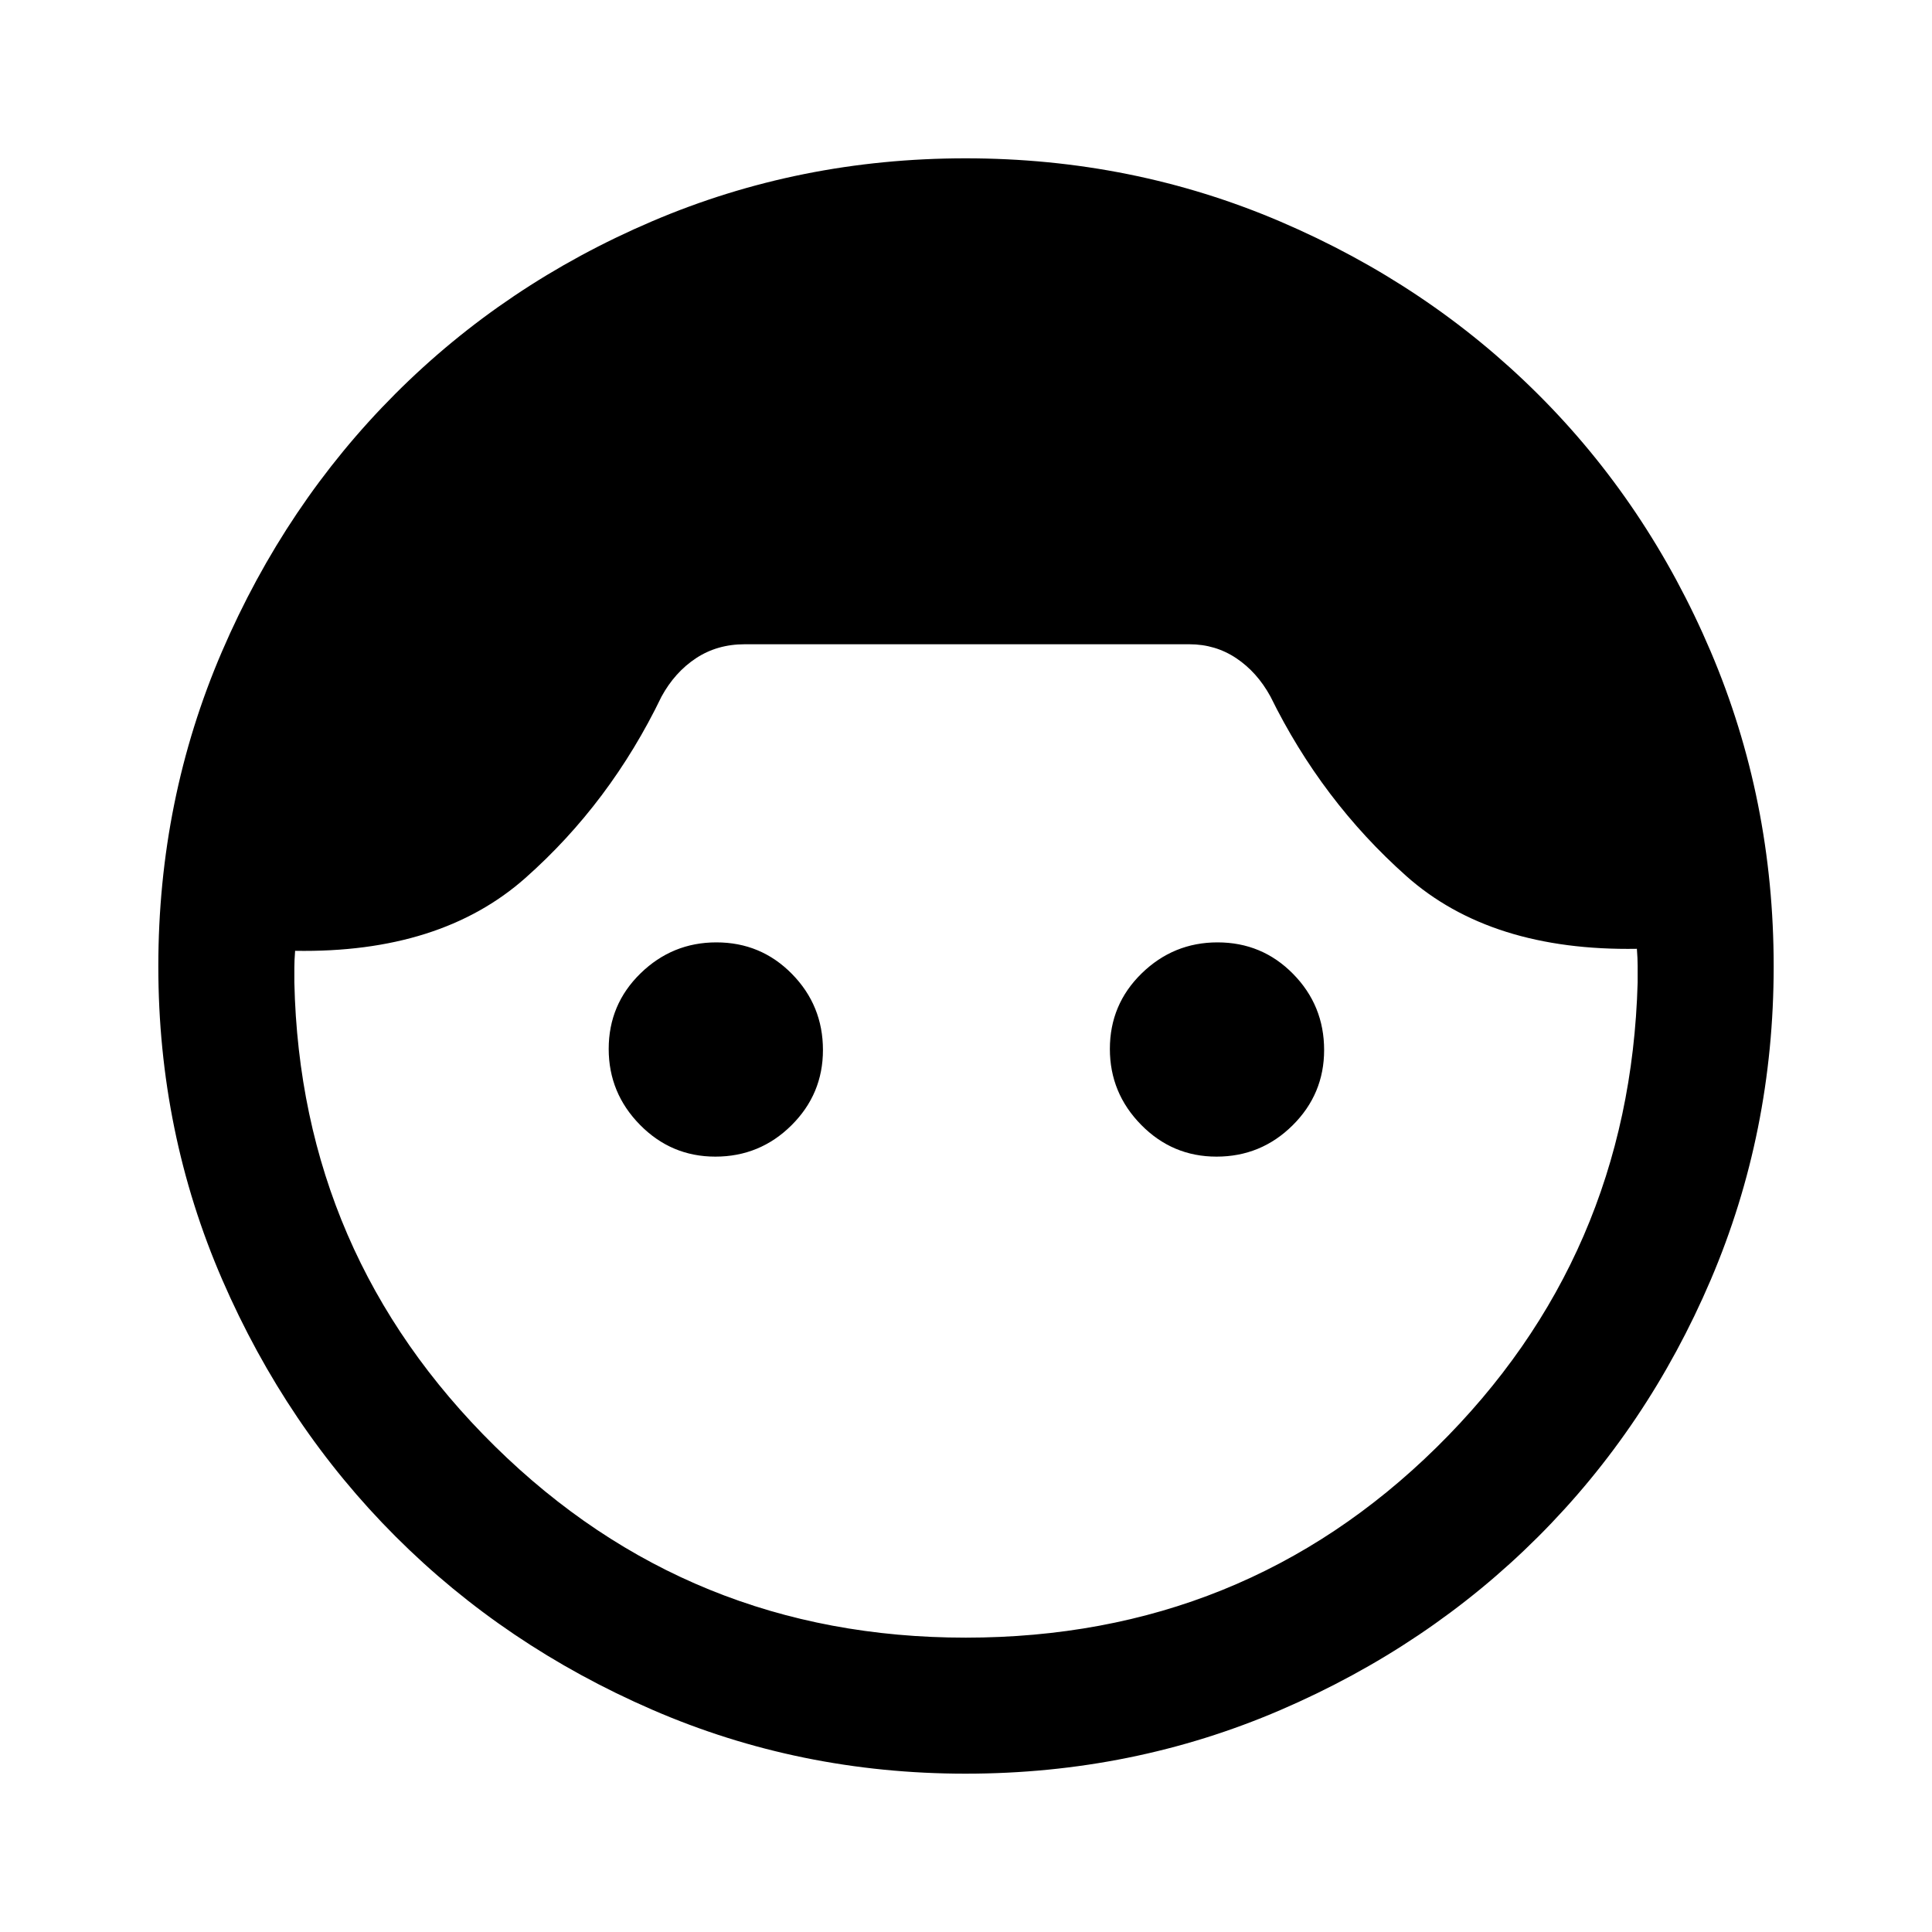 <svg xmlns="http://www.w3.org/2000/svg" height="40" viewBox="0 -960 960 960" width="40"><path d="M479.82-78.67q-82.52 0-155.76-31.79-73.24-31.8-127.52-86.08t-86.08-127.52Q78.67-397.3 78.67-479.82q0-82.93 31.61-156.4t86.07-128.02q54.47-54.55 127.71-85.82 73.24-31.27 155.76-31.27 82.92 0 156.38 31.43 73.47 31.43 128.01 85.77 54.54 54.35 85.83 127.87 31.29 73.52 31.29 156.44 0 82.52-31.27 155.76t-85.82 127.71q-54.55 54.46-128.02 86.07-73.47 31.61-156.4 31.61Zm0-67.59q137.97 0 234.05-94.61 96.08-94.62 99.87-230.95v-8.22q0-3.65-.38-8.5-72.59 1.21-114.59-36.17-42-37.37-67.46-89.14-6.62-12.13-16.99-19.07-10.38-6.95-23.32-6.95H370q-13.66 0-24.18 6.95-10.51 6.94-17.13 19.07-25.46 52.77-67.66 90.14-42.21 37.38-114.39 36.17-.38 4.85-.38 8.3v7.37q3 135.33 99.61 230.47 96.61 95.14 233.95 95.14ZM355.43-385.28q-21.89 0-37.43-15.8t-15.54-37.7q0-22.14 15.8-37.55 15.8-15.41 37.7-15.41 22.14 0 37.55 15.67 15.41 15.67 15.41 37.82 0 21.89-15.67 37.43t-37.82 15.54Zm249.03 0q-21.9 0-37.43-15.8-15.54-15.8-15.54-37.7 0-22.14 15.8-37.55 15.8-15.41 37.69-15.41 22.15 0 37.56 15.67 15.41 15.67 15.41 37.82 0 21.89-15.67 37.43-15.68 15.54-37.82 15.54Z"/></svg>